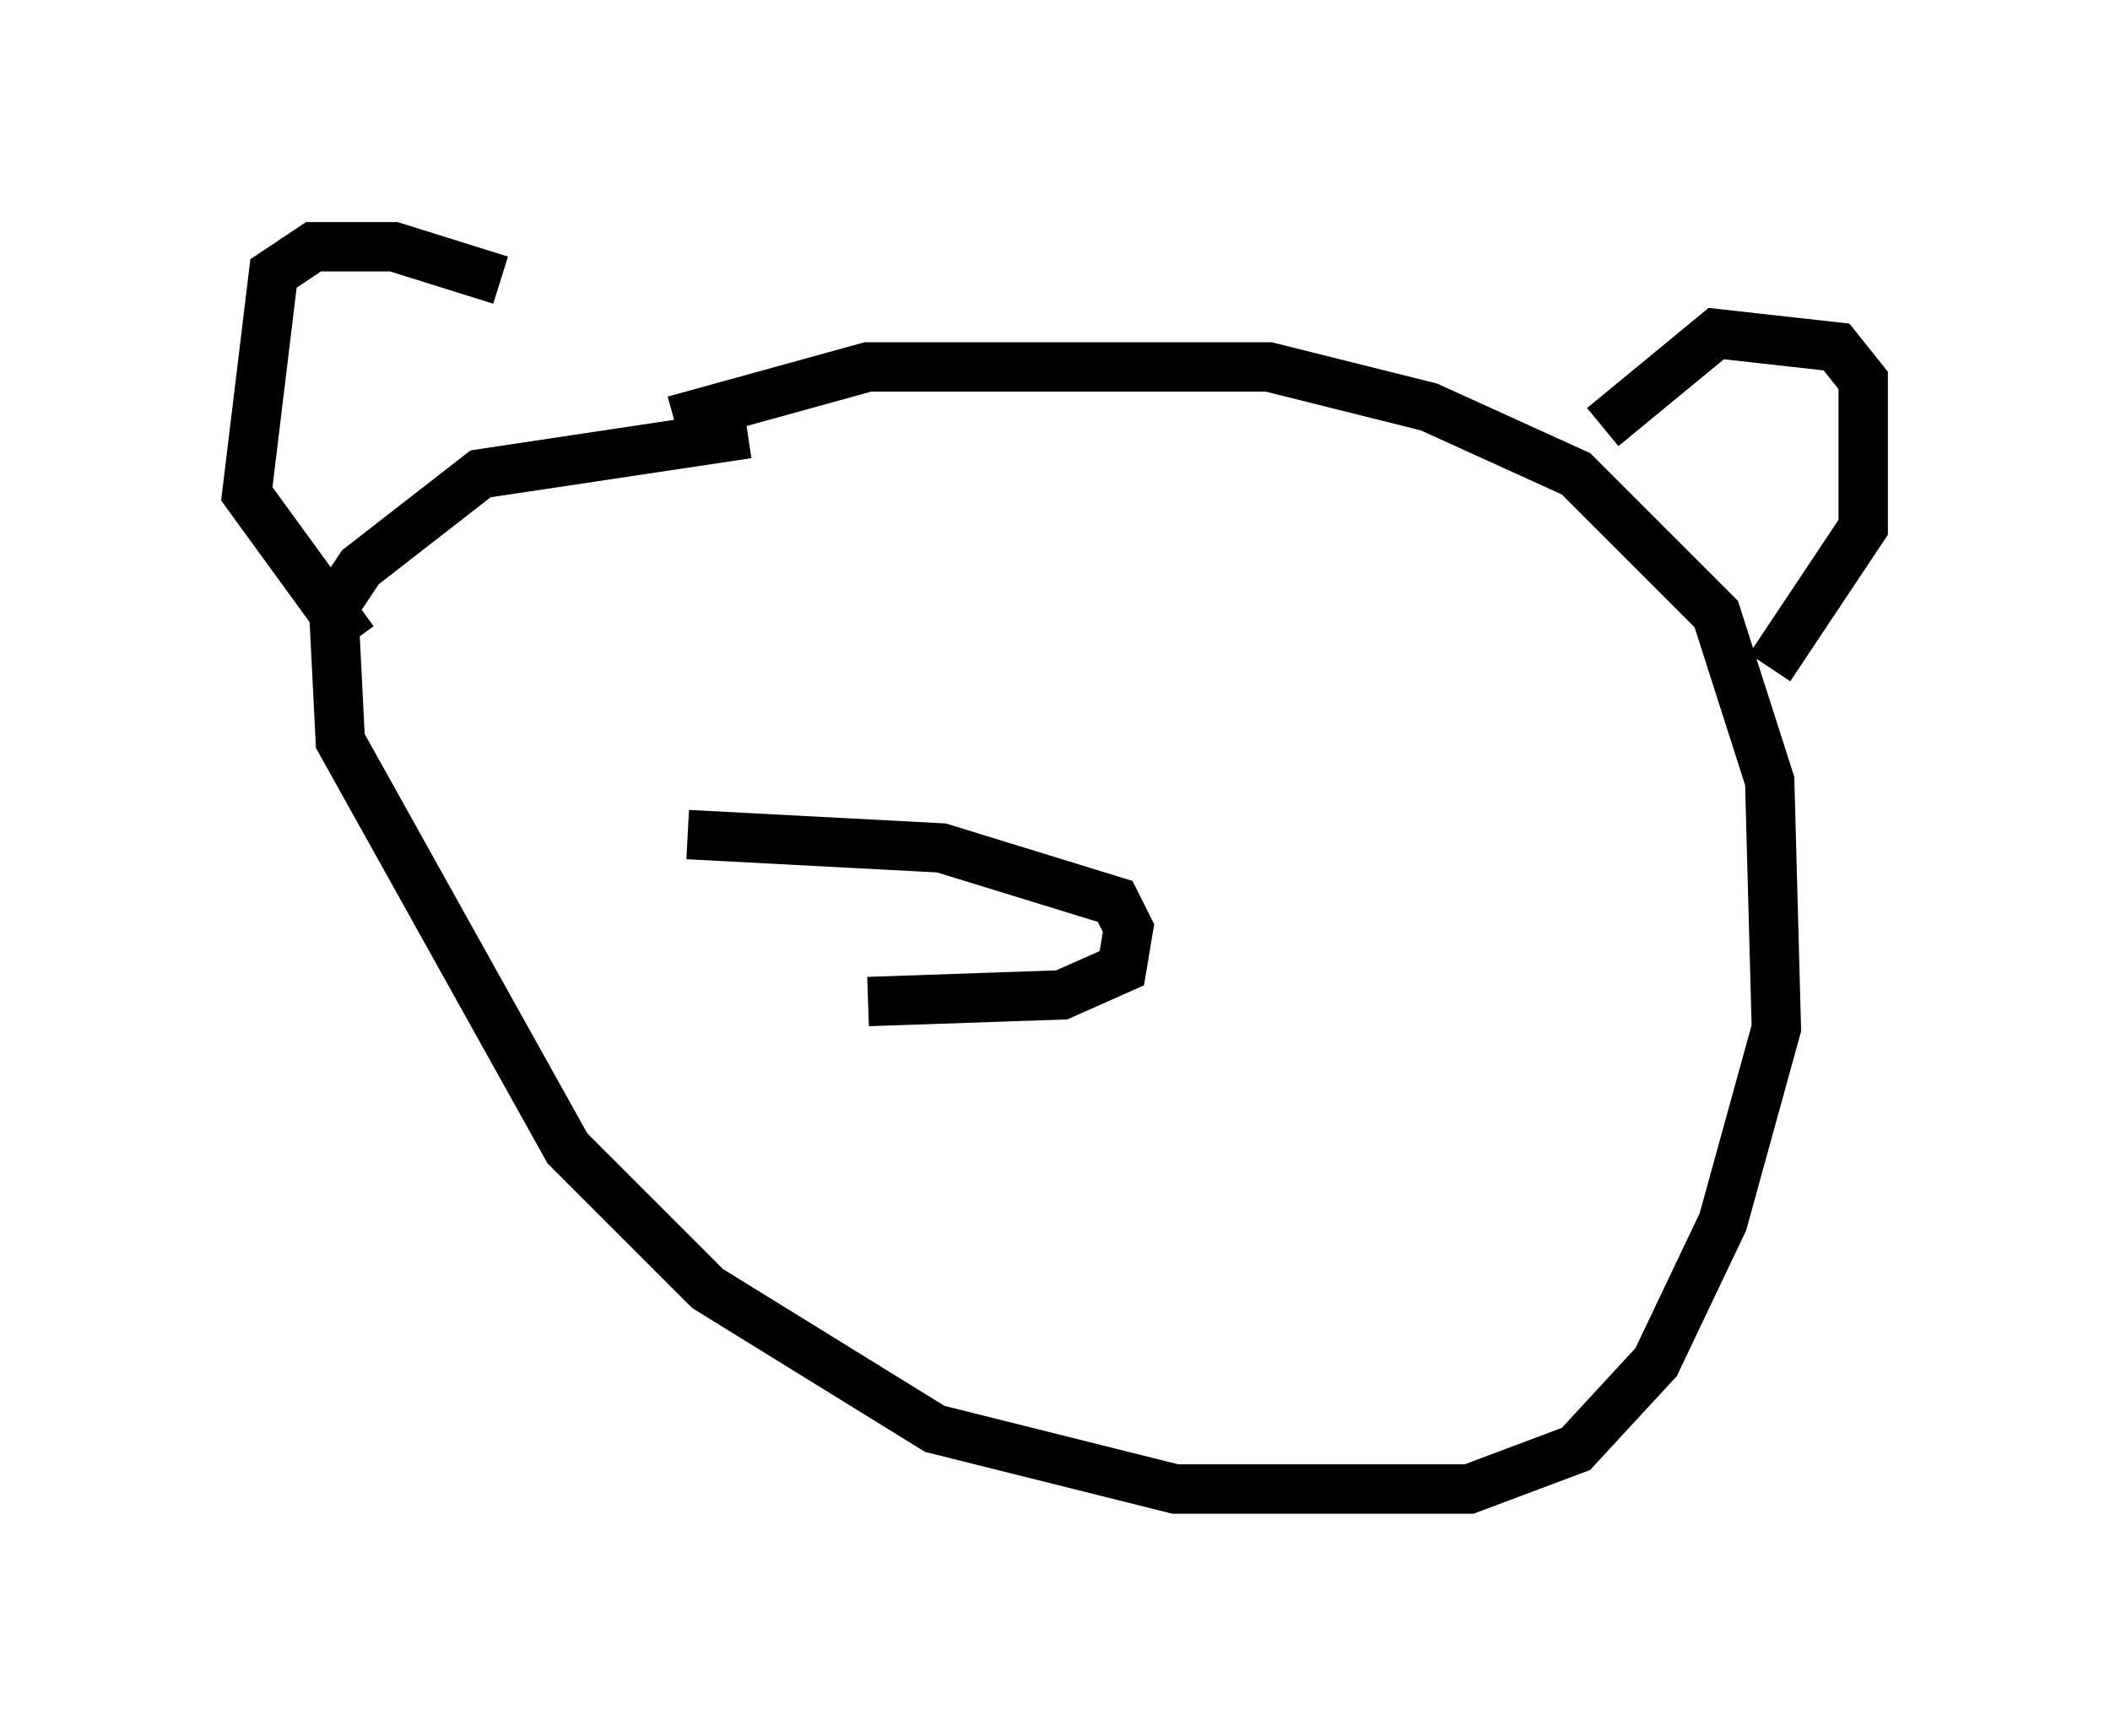 <?xml version="1.0" encoding="utf-8" ?>
<svg baseProfile="full" height="35.169" version="1.1" width="42.747" xmlns="http://www.w3.org/2000/svg" xmlns:ev="http://www.w3.org/2001/xml-events" xmlns:xlink="http://www.w3.org/1999/xlink"><defs /><rect fill="white" height="35.169" width="42.747" x="0" y="0" /><path d="M12.442, 9.059 m-2.3, -3.383 l-2.165, -0.677 -1.624, 0.0 l-0.812, 0.541 -0.541, 4.465 l2.165, 2.977 m6.495, -4.465 l3.924, -1.083 8.119, 0.0 l3.248, 0.812 2.977, 1.353 l2.842, 2.842 1.083, 3.383 l0.135, 5.007 -1.083, 3.924 l-1.353, 2.842 -1.624, 1.759 l-2.165, 0.812 -5.954, 0.0 l-4.871, -1.218 -4.601, -2.842 l-2.842, -2.842 -4.601, -8.254 l-0.135, -2.706 0.541, -0.812 l2.436, -1.894 5.413, -0.812 m17.321, -0.135 l2.3, -1.894 2.436, 0.271 l0.541, 0.677 0.0, 2.977 l-1.894, 2.842 m-21.921, 3.383 l5.142, 0.271 3.518, 1.083 l0.271, 0.541 -0.135, 0.812 l-1.218, 0.541 -3.924, 0.135 " fill="none" stroke="black" stroke-width="1" /></svg>